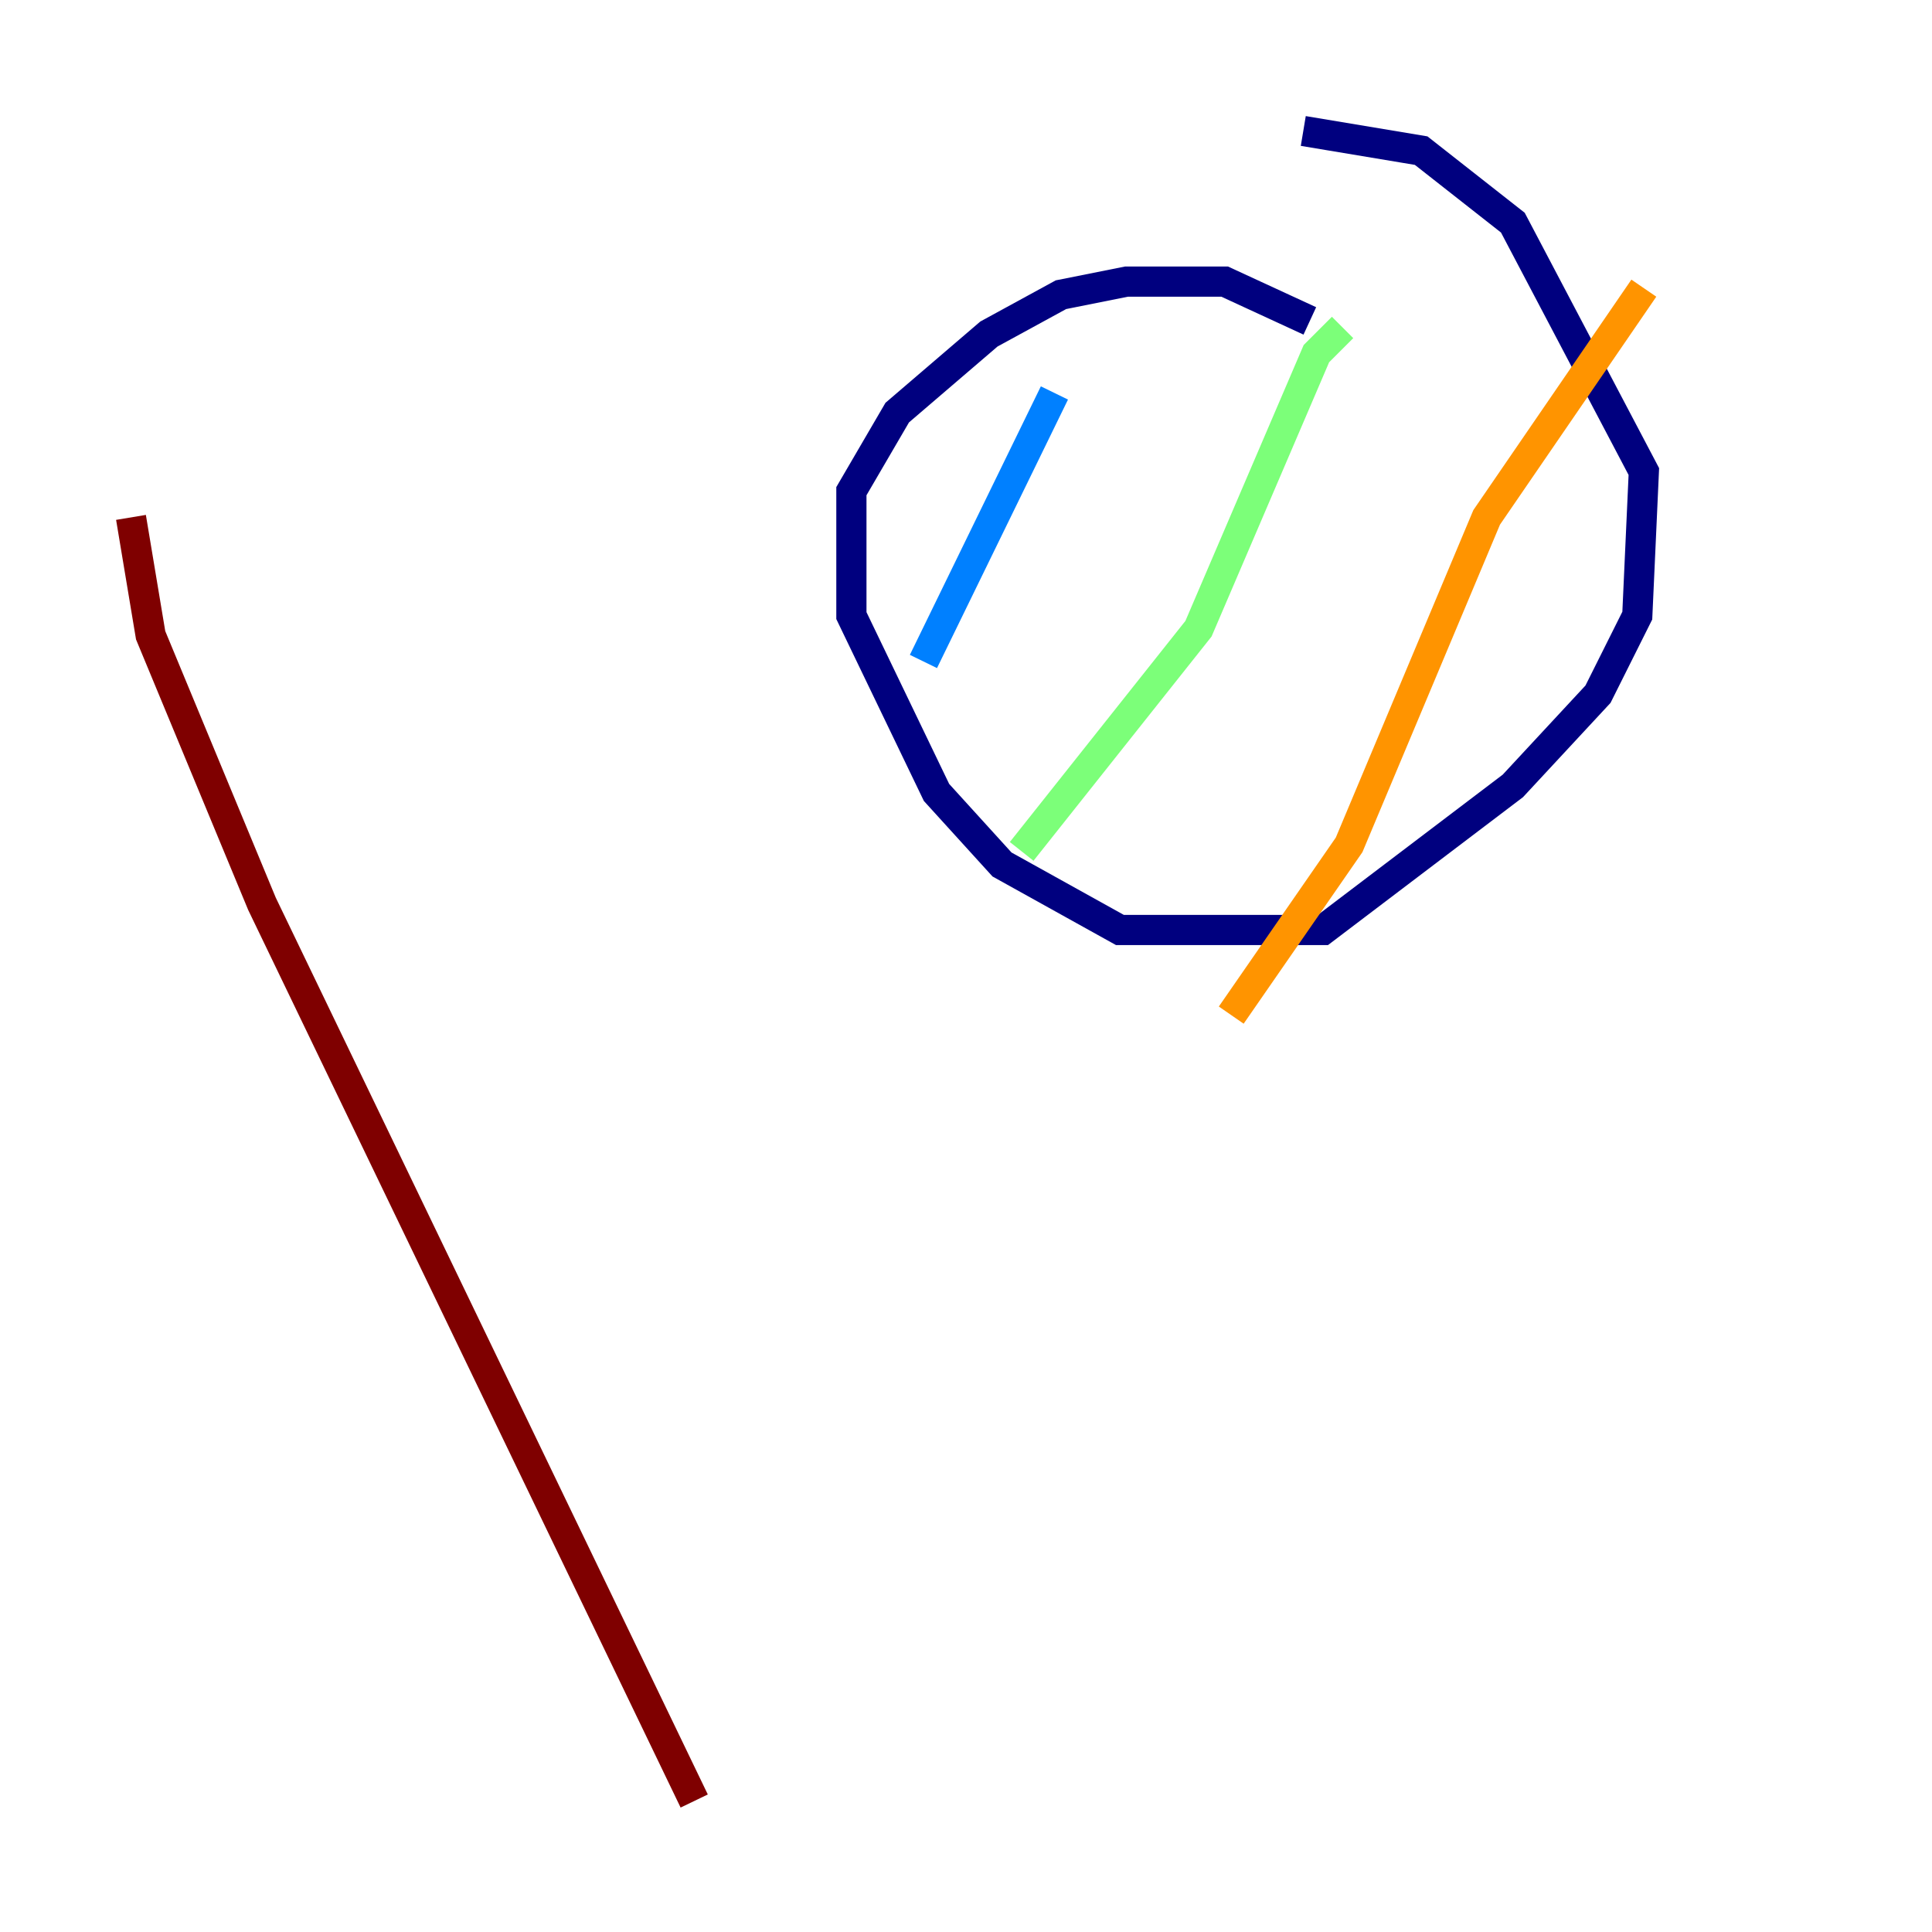 <?xml version="1.0" encoding="utf-8" ?>
<svg baseProfile="tiny" height="128" version="1.2" viewBox="0,0,128,128" width="128" xmlns="http://www.w3.org/2000/svg" xmlns:ev="http://www.w3.org/2001/xml-events" xmlns:xlink="http://www.w3.org/1999/xlink"><defs /><polyline fill="none" points="86.78,21.261 81.139,18.658 74.63,18.658 70.291,19.525 65.519,22.129 59.444,27.336 56.407,32.542 56.407,40.786 62.047,52.502 66.386,57.275 74.197,61.614 87.647,61.614 100.231,52.068 105.871,45.993 108.475,40.786 108.909,31.241 100.231,14.752 94.156,9.98 86.346,8.678" stroke="#00007f" stroke-width="2" /><polyline fill="none" points="69.858,26.034 61.18,43.824" stroke="#0080ff" stroke-width="2" /><polyline fill="none" points="88.949,21.695 87.214,23.43 79.403,41.654 67.688,56.407" stroke="#7cff79" stroke-width="2" /><polyline fill="none" points="108.909,19.091 98.495,34.278 89.383,55.973 81.573,67.254" stroke="#ff9400" stroke-width="2" /><polyline fill="none" points="8.678,34.278 9.98,42.088 17.356,59.878 45.993,119.322" stroke="#7f0000" stroke-width="2" /></svg>